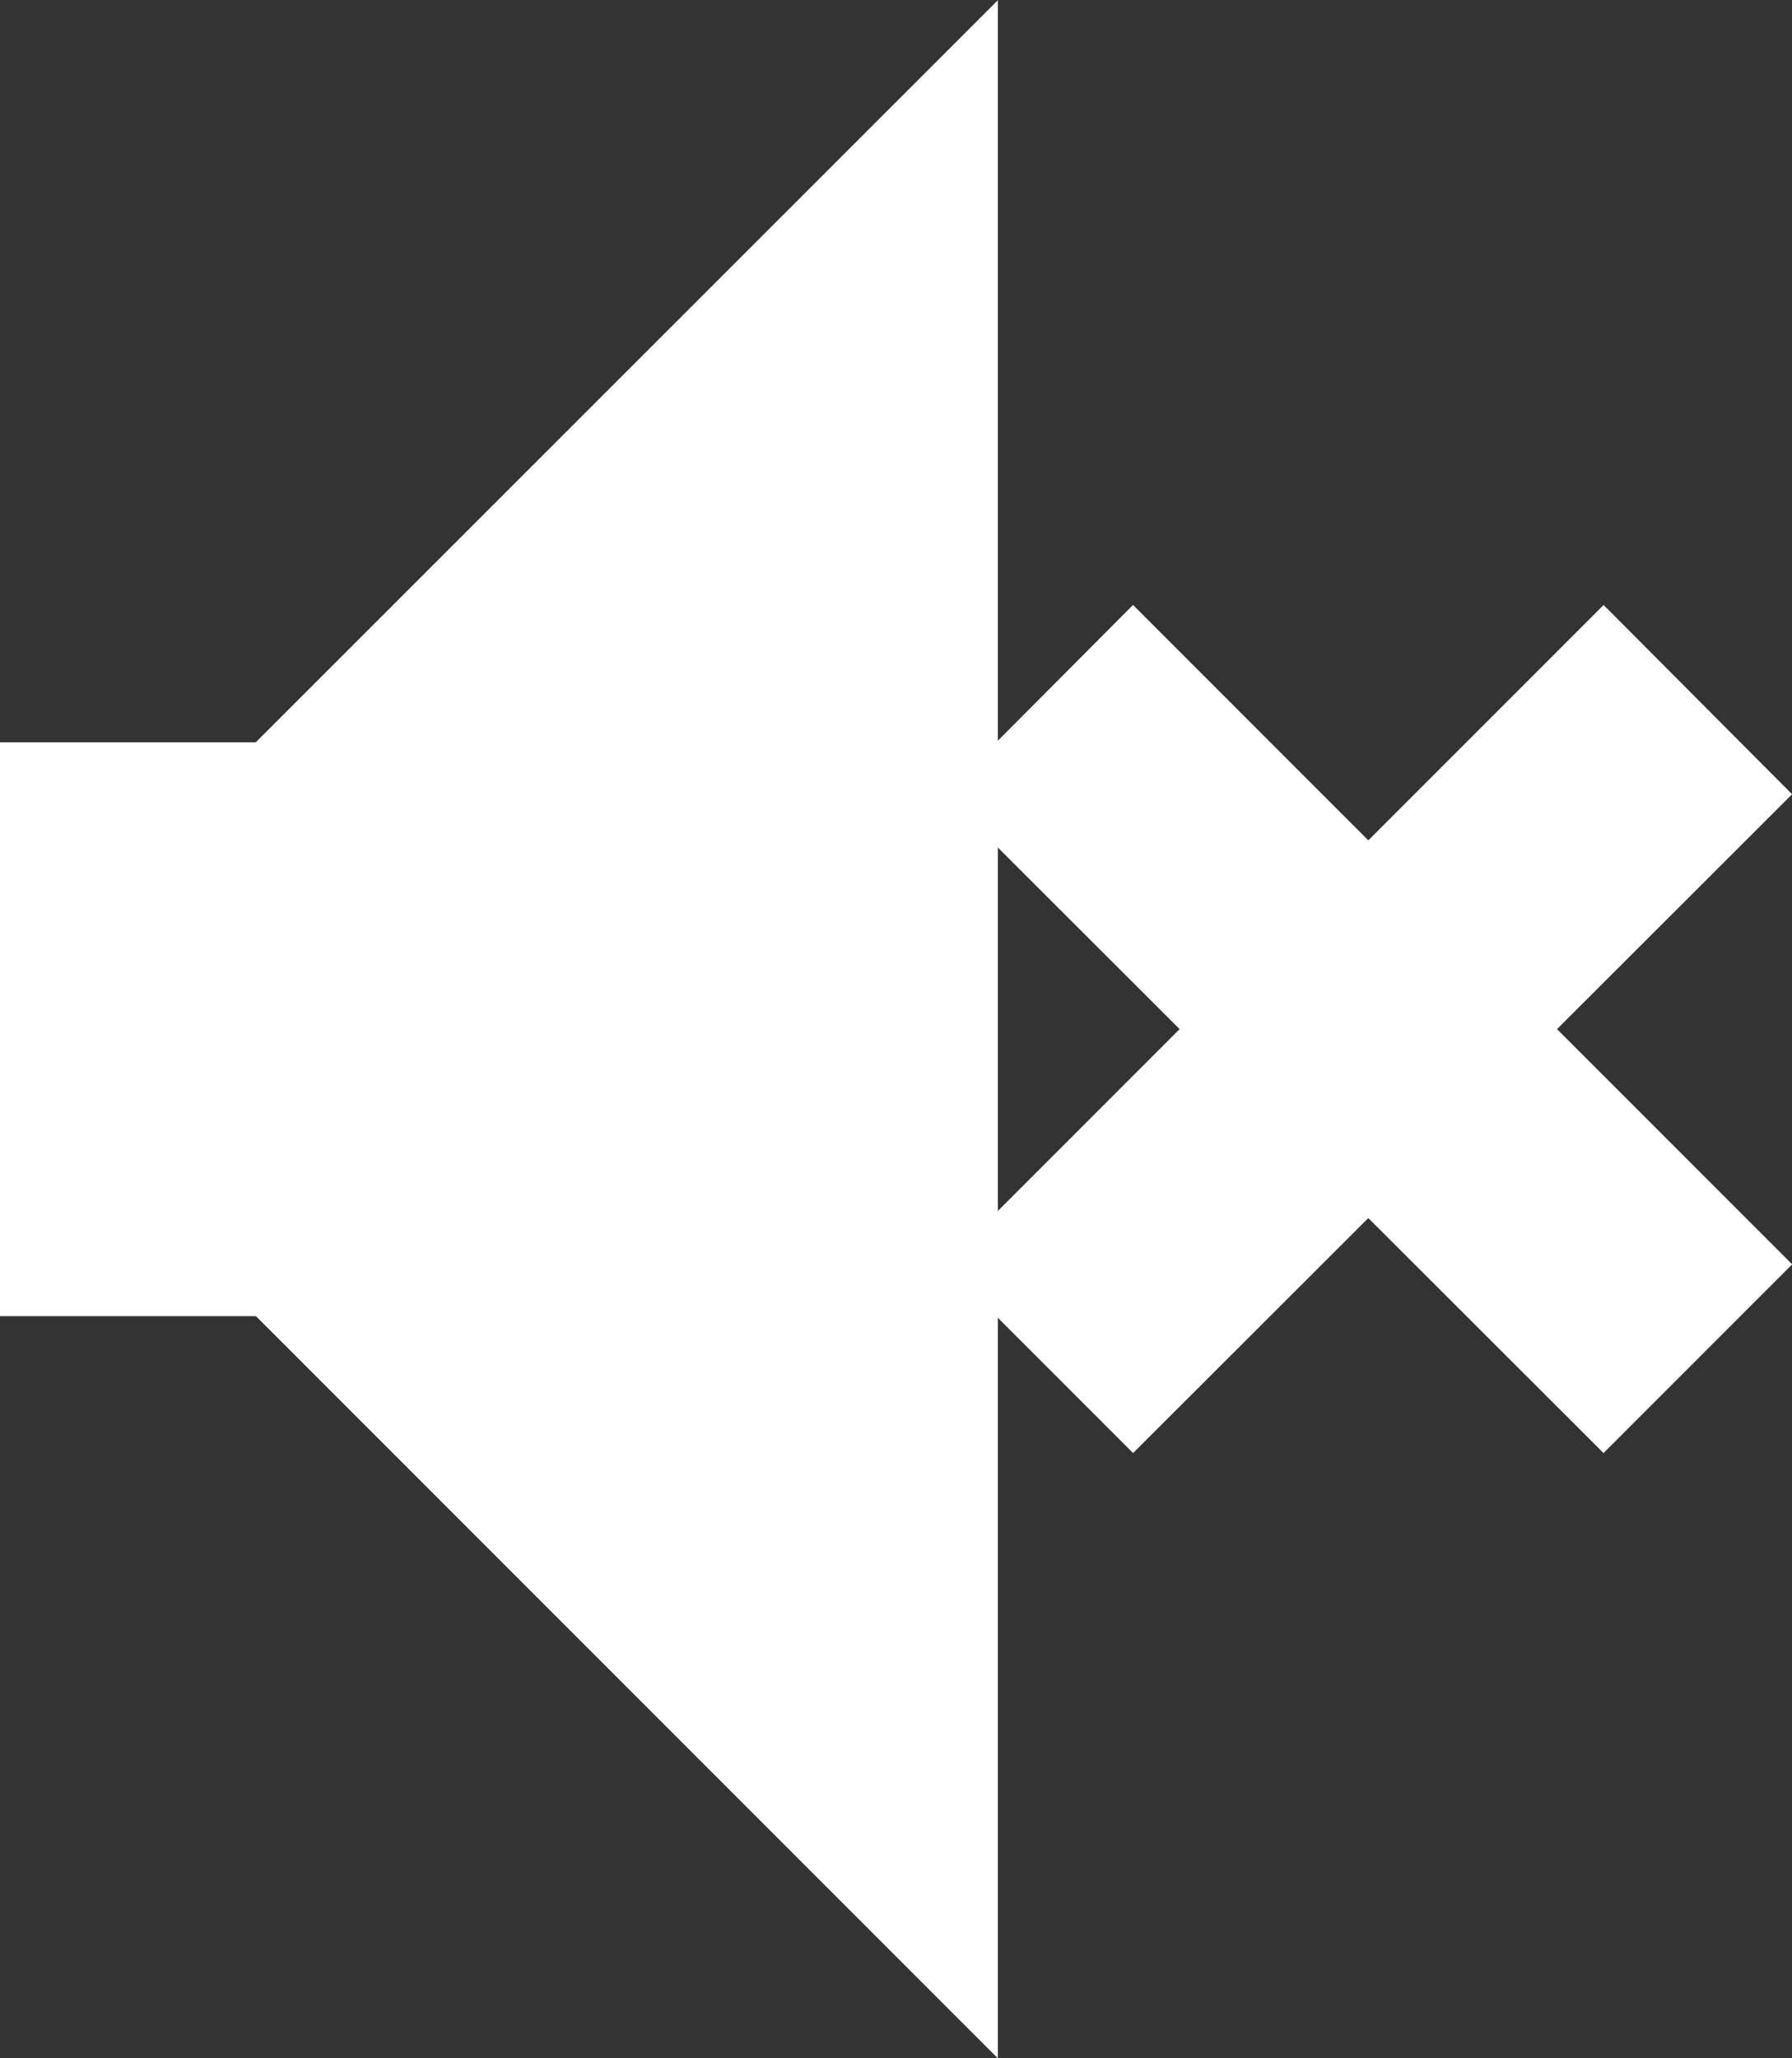 <?xml version="1.0" encoding="UTF-8"?>
<svg id="Layer_2" data-name="Layer 2" xmlns="http://www.w3.org/2000/svg" viewBox="0 0 59.89 68.76">
  <rect x="0" y="0" width="59.89" height="68.76" fill="#333333" stroke="none"/>
  <defs>
    <style>
      .cls-1 {
        fill: #fff;
        stroke: #fff;
        stroke-miterlimit: 10;
        stroke-width: 5px;
      }
    </style>
  </defs>
  <g id="Layer_1-2" data-name="Layer 1">
    <g>
      <polygon class="cls-1" points="30.85 62.73 30.85 6.04 6.75 30.13 6.75 34.21 6.75 38.63 30.85 62.73"/>
      <rect class="cls-1" x="2.5" y="27.3" width="4.25" height="14.17"/>
      <polygon class="cls-1" points="56.36 26.53 53.59 23.75 45.73 31.61 37.87 23.75 35.1 26.53 42.96 34.38 35.1 42.24 37.87 45.01 45.73 37.16 53.59 45.01 56.36 42.24 48.5 34.38 56.36 26.53"/>
    </g>
  </g>
</svg>